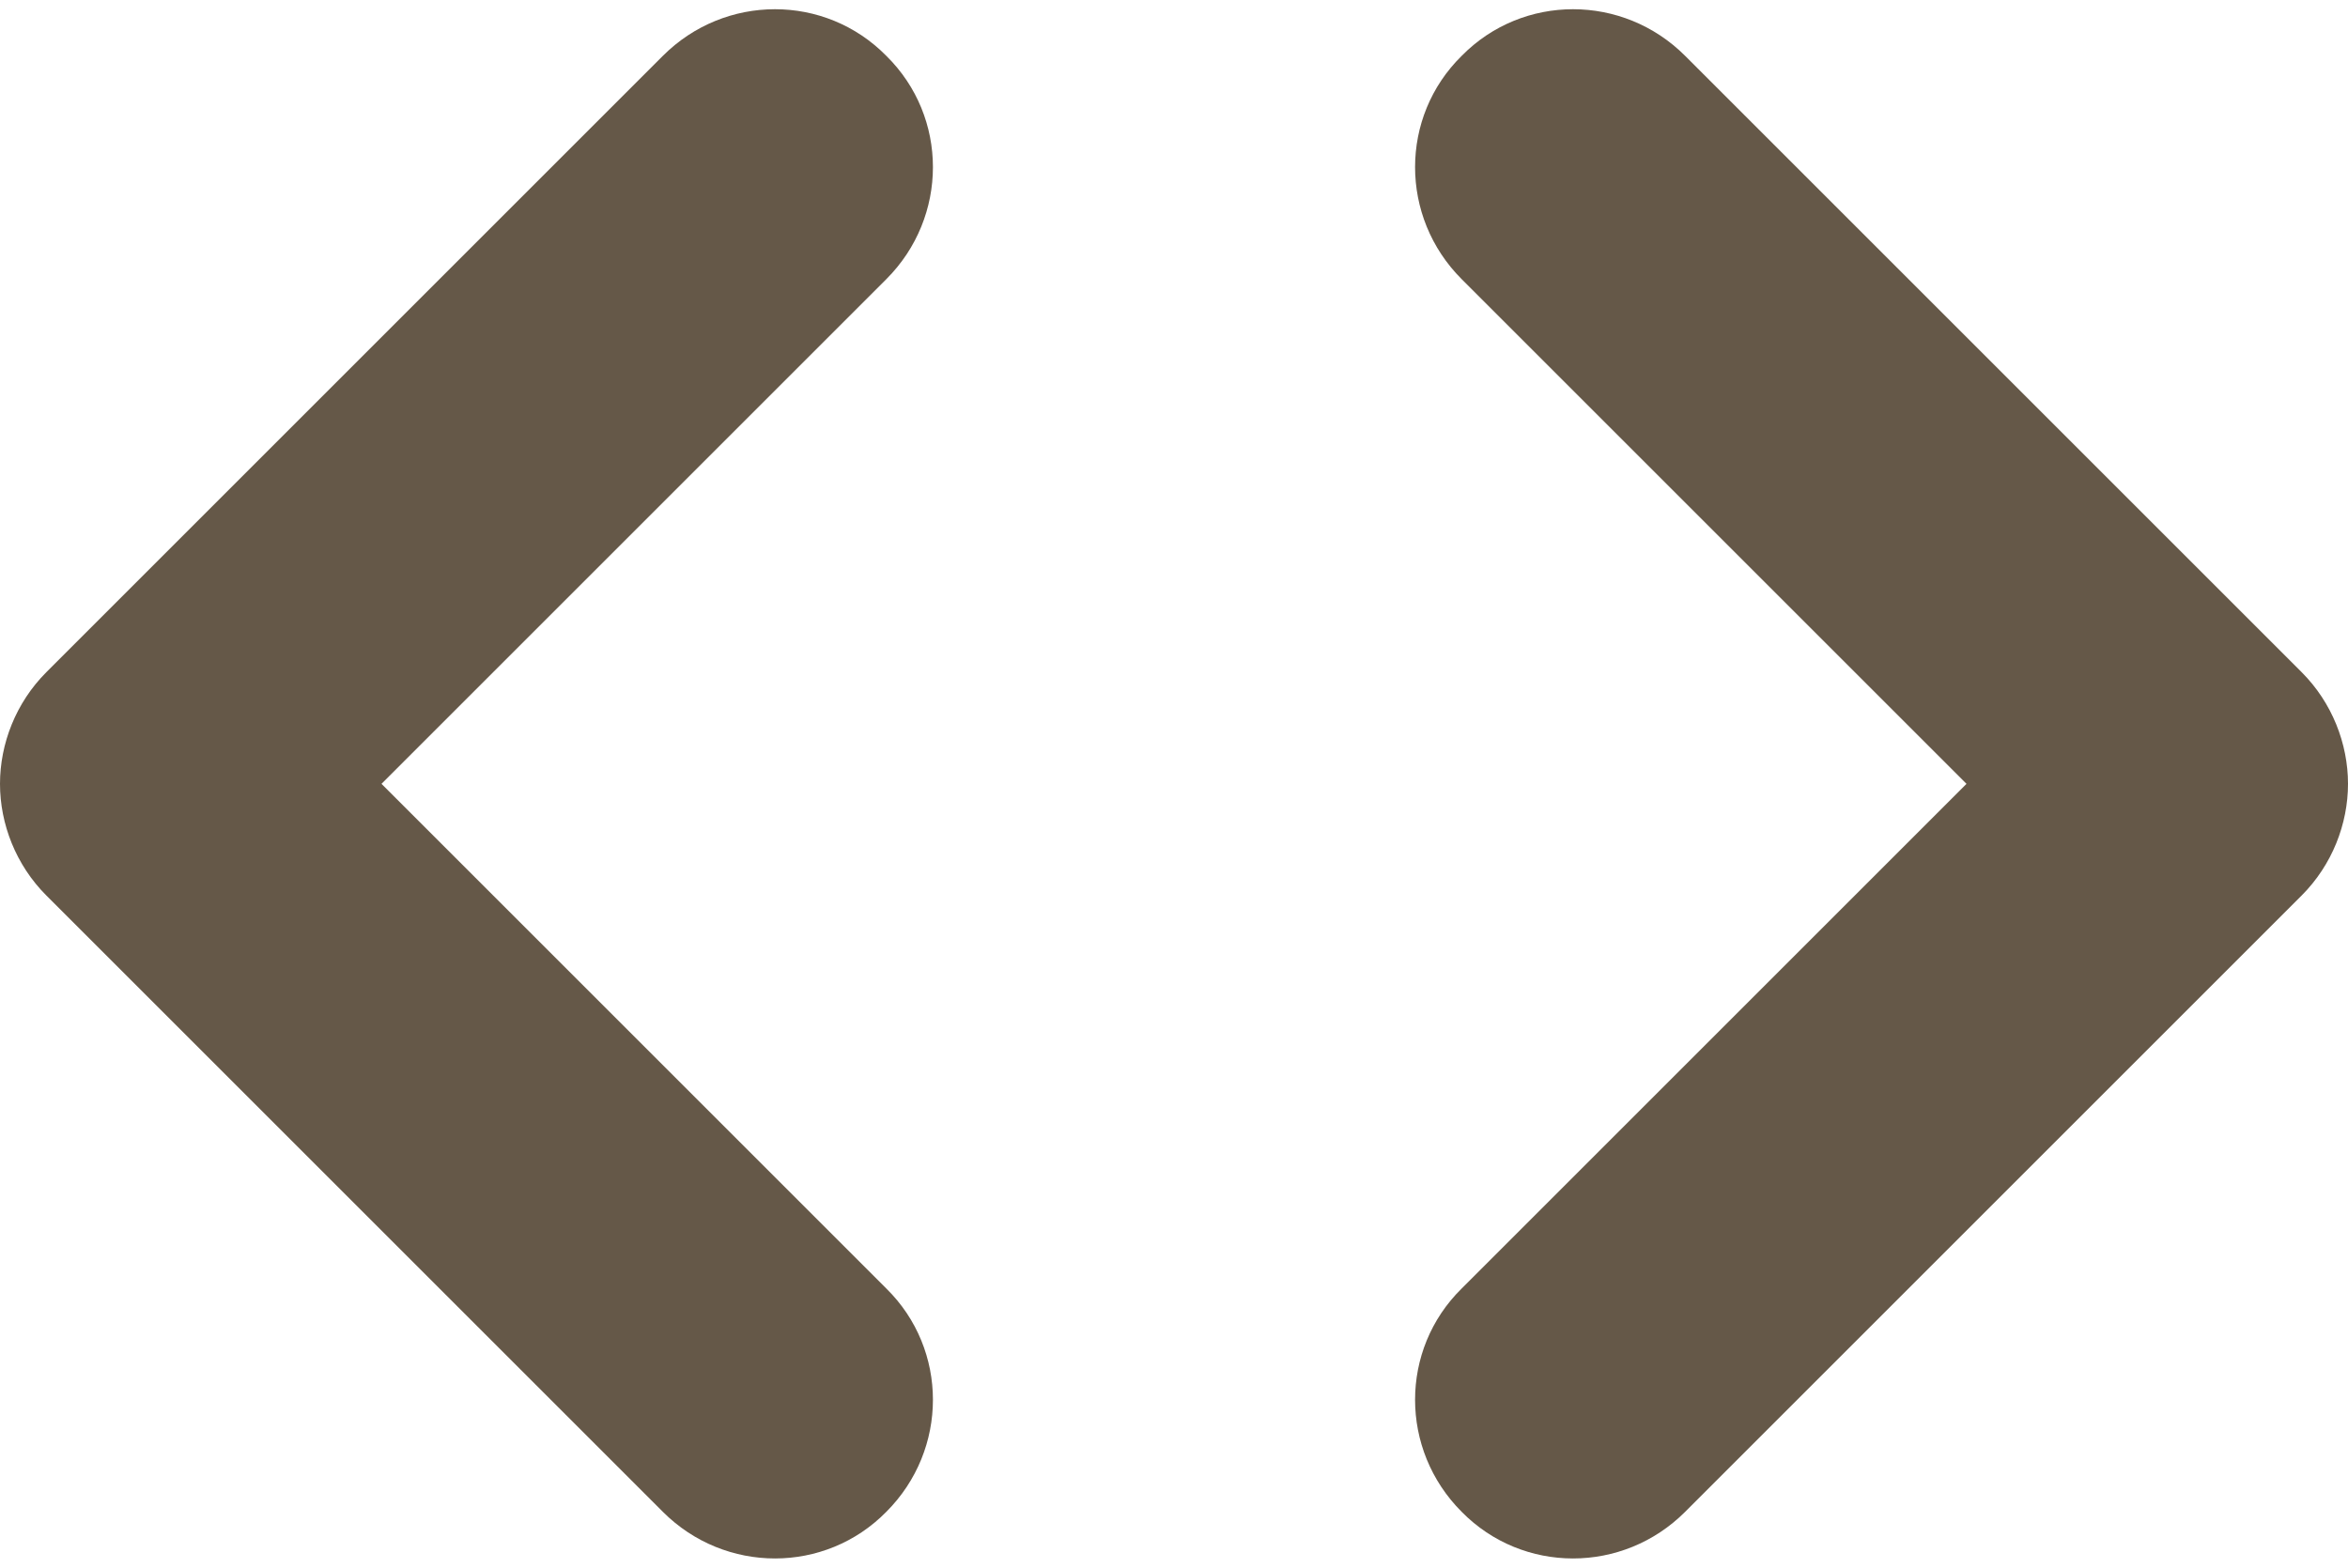 <?xml version="1.0" encoding="utf-8"?>
<!-- Generator: Adobe Illustrator 26.0.1, SVG Export Plug-In . SVG Version: 6.00 Build 0)  -->
<svg version="1.1" id="Layer_1" xmlns="http://www.w3.org/2000/svg" xmlns:xlink="http://www.w3.org/1999/xlink" x="0px" y="0px"
	 viewBox="0 0 222.8 148.8" style="enable-background:new 0 0 222.8 148.8;" xml:space="preserve">
<style type="text/css">
	.st0{fill:none;}
	.st1{fill:#655848;}
</style>
<rect x="44" class="st0" width="148.8" height="148.8"/>
<path class="st1" d="M159.9,5.3l58.5,58.5c2.9,2.9,4.4,6.8,4.4,10.6s-1.5,7.7-4.4,10.6l-58.5,58.5c-5.9,5.9-15.4,5.9-21.2,0
	c-5.9-5.9-5.9-15.4,0-21.2l47.9-47.9l-47.9-47.9c-5.9-5.9-5.9-15.4,0-21.2C144.5-0.6,154-0.6,159.9,5.3z"/>
<path class="st1" d="M62.9,5.3L4.4,63.8C1.5,66.7,0,70.6,0,74.4S1.5,82.1,4.4,85l58.5,58.5c5.9,5.9,15.4,5.9,21.2,0
	c5.9-5.9,5.9-15.4,0-21.2L36.2,74.4l47.9-47.9c5.9-5.9,5.9-15.4,0-21.2C78.3-0.6,68.8-0.6,62.9,5.3z"/>
</svg>
